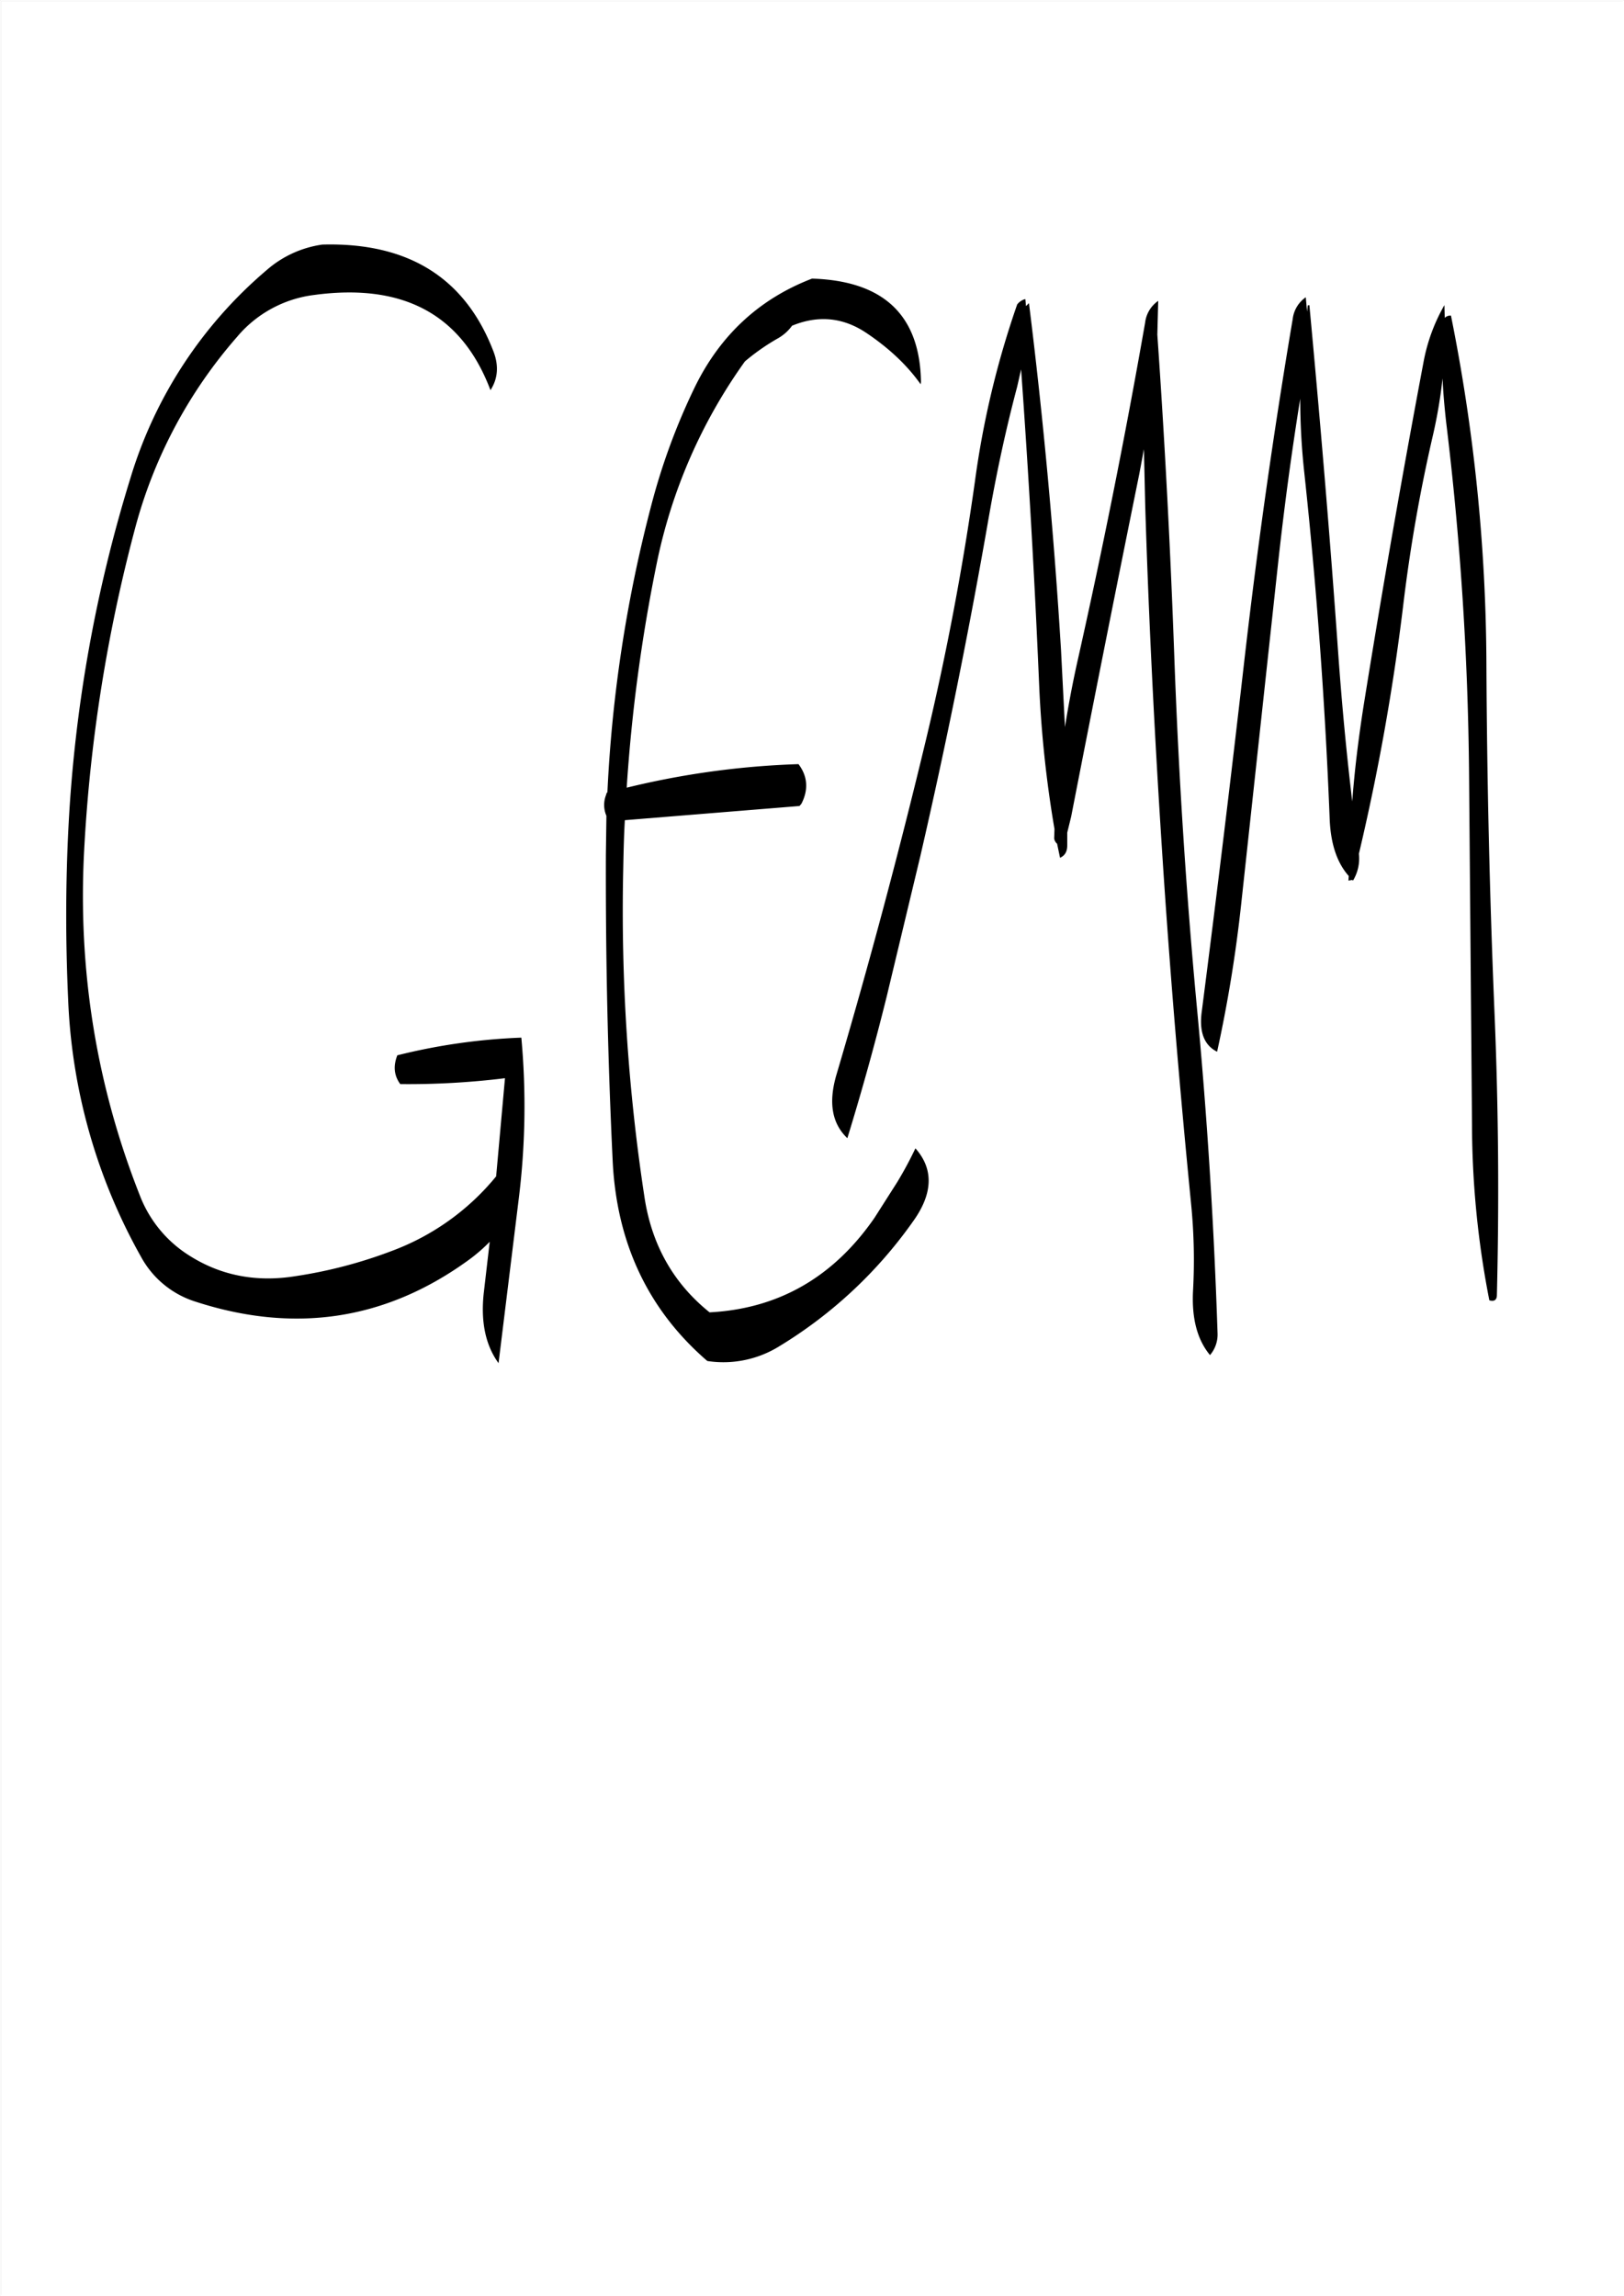 <svg id="Layer_1" data-name="Layer 1" xmlns="http://www.w3.org/2000/svg" viewBox="0 0 595.57 842.18"><rect x="0" y="0" width="595.57" height="842.18" fill="#808080" stroke="none"/><defs><style>.cls-1{fill:#fff;}.cls-2{fill:none;stroke:#fff;stroke-linecap:round;stroke-linejoin:round;stroke-width:0.38px;}.cls-3{fill-rule:evenodd;}</style></defs><rect class="cls-1" x="0.31" y="0.31" width="595.08" height="841.68"/><rect class="cls-2" x="0.19" y="0.19" width="595.2" height="841.8"/><path class="cls-3" d="M238.56,185.52a507.08,507.08,0,0,0-16,105h-.24l-.24.84a10,10,0,0,0,.12,7.68L222,313.32q-.18,56.7,2.52,112.8C226.08,456,237.6,480.36,259.2,499a38.87,38.87,0,0,0,26.4-5.4,164.32,164.32,0,0,0,49.08-45.84c7.32-10.2,7.56-19.2.84-26.76a137.42,137.42,0,0,1-6.72,12.48l-8.28,13c-15,21.72-35.16,33.36-60.48,34.68-13.32-10.68-21.24-24.84-23.88-42.24A696.55,696.55,0,0,1,228.36,319c.12-6.12.24-12.24.6-18.36L293,295.44l.72-.84c2.64-5.16,2.28-10.08-1.08-14.52a306.44,306.44,0,0,0-63,8.64,606.86,606.86,0,0,1,11-82.2A193.54,193.54,0,0,1,273,132.36a80.11,80.11,0,0,1,12-8.4,16.19,16.19,0,0,0,5.28-4.68c9.72-4,18.84-3,27.24,2.64s15,11.88,19.92,18.84l.12-.84Q337,103.2,297.6,102q-29,11.16-43,39.84A235.37,235.37,0,0,0,238.56,185.52Zm-57.72-56.64Q165.36,88.2,118,89.52a39.34,39.34,0,0,0-20.4,9.36,161,161,0,0,0-50,76.44,523.2,523.2,0,0,0-22.68,127.8c-1.08,21-1.08,42.12-.12,63.24A209.52,209.52,0,0,0,51.6,460.92a34.47,34.47,0,0,0,19.92,16.32q54.36,17.64,99.6-14.88a60.91,60.91,0,0,0,8.28-7.08l-2.16,18.6q-1.8,16,5.4,25.92L190,439.92A275.35,275.35,0,0,0,191,380.4a221.09,221.09,0,0,0-45.48,6.48c-1.56,4-1.2,7.44,1.08,10.56a289.61,289.61,0,0,0,38.4-2.16l-3.24,36a89.86,89.86,0,0,1-38.28,27.36,169.7,169.7,0,0,1-35.28,9.24c-14.16,2.28-27-.12-38.4-7.2a45.12,45.12,0,0,1-18.72-22.44q-23.94-60.66-20.4-126.72a576.49,576.49,0,0,1,19-119.16,174.7,174.7,0,0,1,37.08-69A43.94,43.94,0,0,1,115,108c32.76-4.44,54.24,7.2,64.68,34.92C182.4,138.72,182.76,134,180.84,128.88Zm243.72-18.72a11.32,11.32,0,0,0-4.8,8q-11,62.82-25.08,125.4c-1.68,7.68-3.12,15.36-4.32,22.92l-1.44-28.2Q385,173.88,377.16,111l-1.08,1.08-.24-2.52h-.24a5.53,5.53,0,0,0-2.76,1.92,331.05,331.05,0,0,0-15.48,64.8q-6.66,47.34-17.76,94-14.94,62.46-33.12,124c-2.88,10-1.56,17.64,4.08,23q7.92-25.74,14.4-51.84l12.36-51.6q14.4-62.46,25.32-125.52c2.76-15.72,6.12-31.32,10.2-46.68l1.44-6.36q4.14,57.6,6.6,115.32a421.07,421.07,0,0,0,5.64,53.28l-.12,3.48a3.25,3.25,0,0,0,1.08,1.92l1.08,5.16c1.8-.84,2.64-2.28,2.64-4.56v-4.68l1.44-5.88q12.24-62.82,25-125.76l1.68-9,.48,20.88c1.32,42.6,3.48,85.08,6.24,127.44,2.76,42.84,6.36,85.68,10.56,128.28a207.54,207.54,0,0,1,.72,32.28c-.48,10,1.56,17.76,6.24,23.4a11.65,11.65,0,0,0,2.76-8.16c-1.32-40-3.84-79.8-7.56-119.28-4-42.6-6.72-85.44-8.28-128.28q-2.16-60.3-6.24-118.56Zm105.6,44.52a1150.5,1150.5,0,0,1,8.4,128.88l1.08,129a337.57,337.57,0,0,0,6.36,64.2c1.8.48,2.64-.12,2.76-1.68.84-34,.6-68.4-.84-103.08q-2.7-64.44-3-129a659.54,659.54,0,0,0-13-127.44,3,3,0,0,0-2.28.84l-.12-4.68a66.17,66.17,0,0,0-7.68,21Q510,195.54,499.8,259.2c-1.8,11.64-3.24,23.16-4.08,34.56-2.16-18-3.84-36.12-5.16-54.48-3-42.72-6.6-85.2-10.56-127.56l-.6.12-.24,2.28-.48-5.28a11.32,11.32,0,0,0-4.8,8Q463.26,179.7,456,243.36T440.52,370.92c-1,7.56,1,12.36,5.64,14.64A505.93,505.93,0,0,0,455,331.32L468.72,204.6c2.16-19.56,4.8-39.12,7.92-58.56a251.05,251.05,0,0,0,1.44,26.64q6.84,63.36,9.36,127.44c.36,9.12,2.64,16.08,7,21l-.12,1.68,1.44-.24.24.24a15.7,15.7,0,0,0,2.16-9.84,824.94,824.94,0,0,0,16.2-90.72,586,586,0,0,1,11-63,180.8,180.8,0,0,0,3.48-20.64C529.08,144,529.56,149.28,530.16,154.68Z" transform="translate(0.19 0.19)"/></svg>